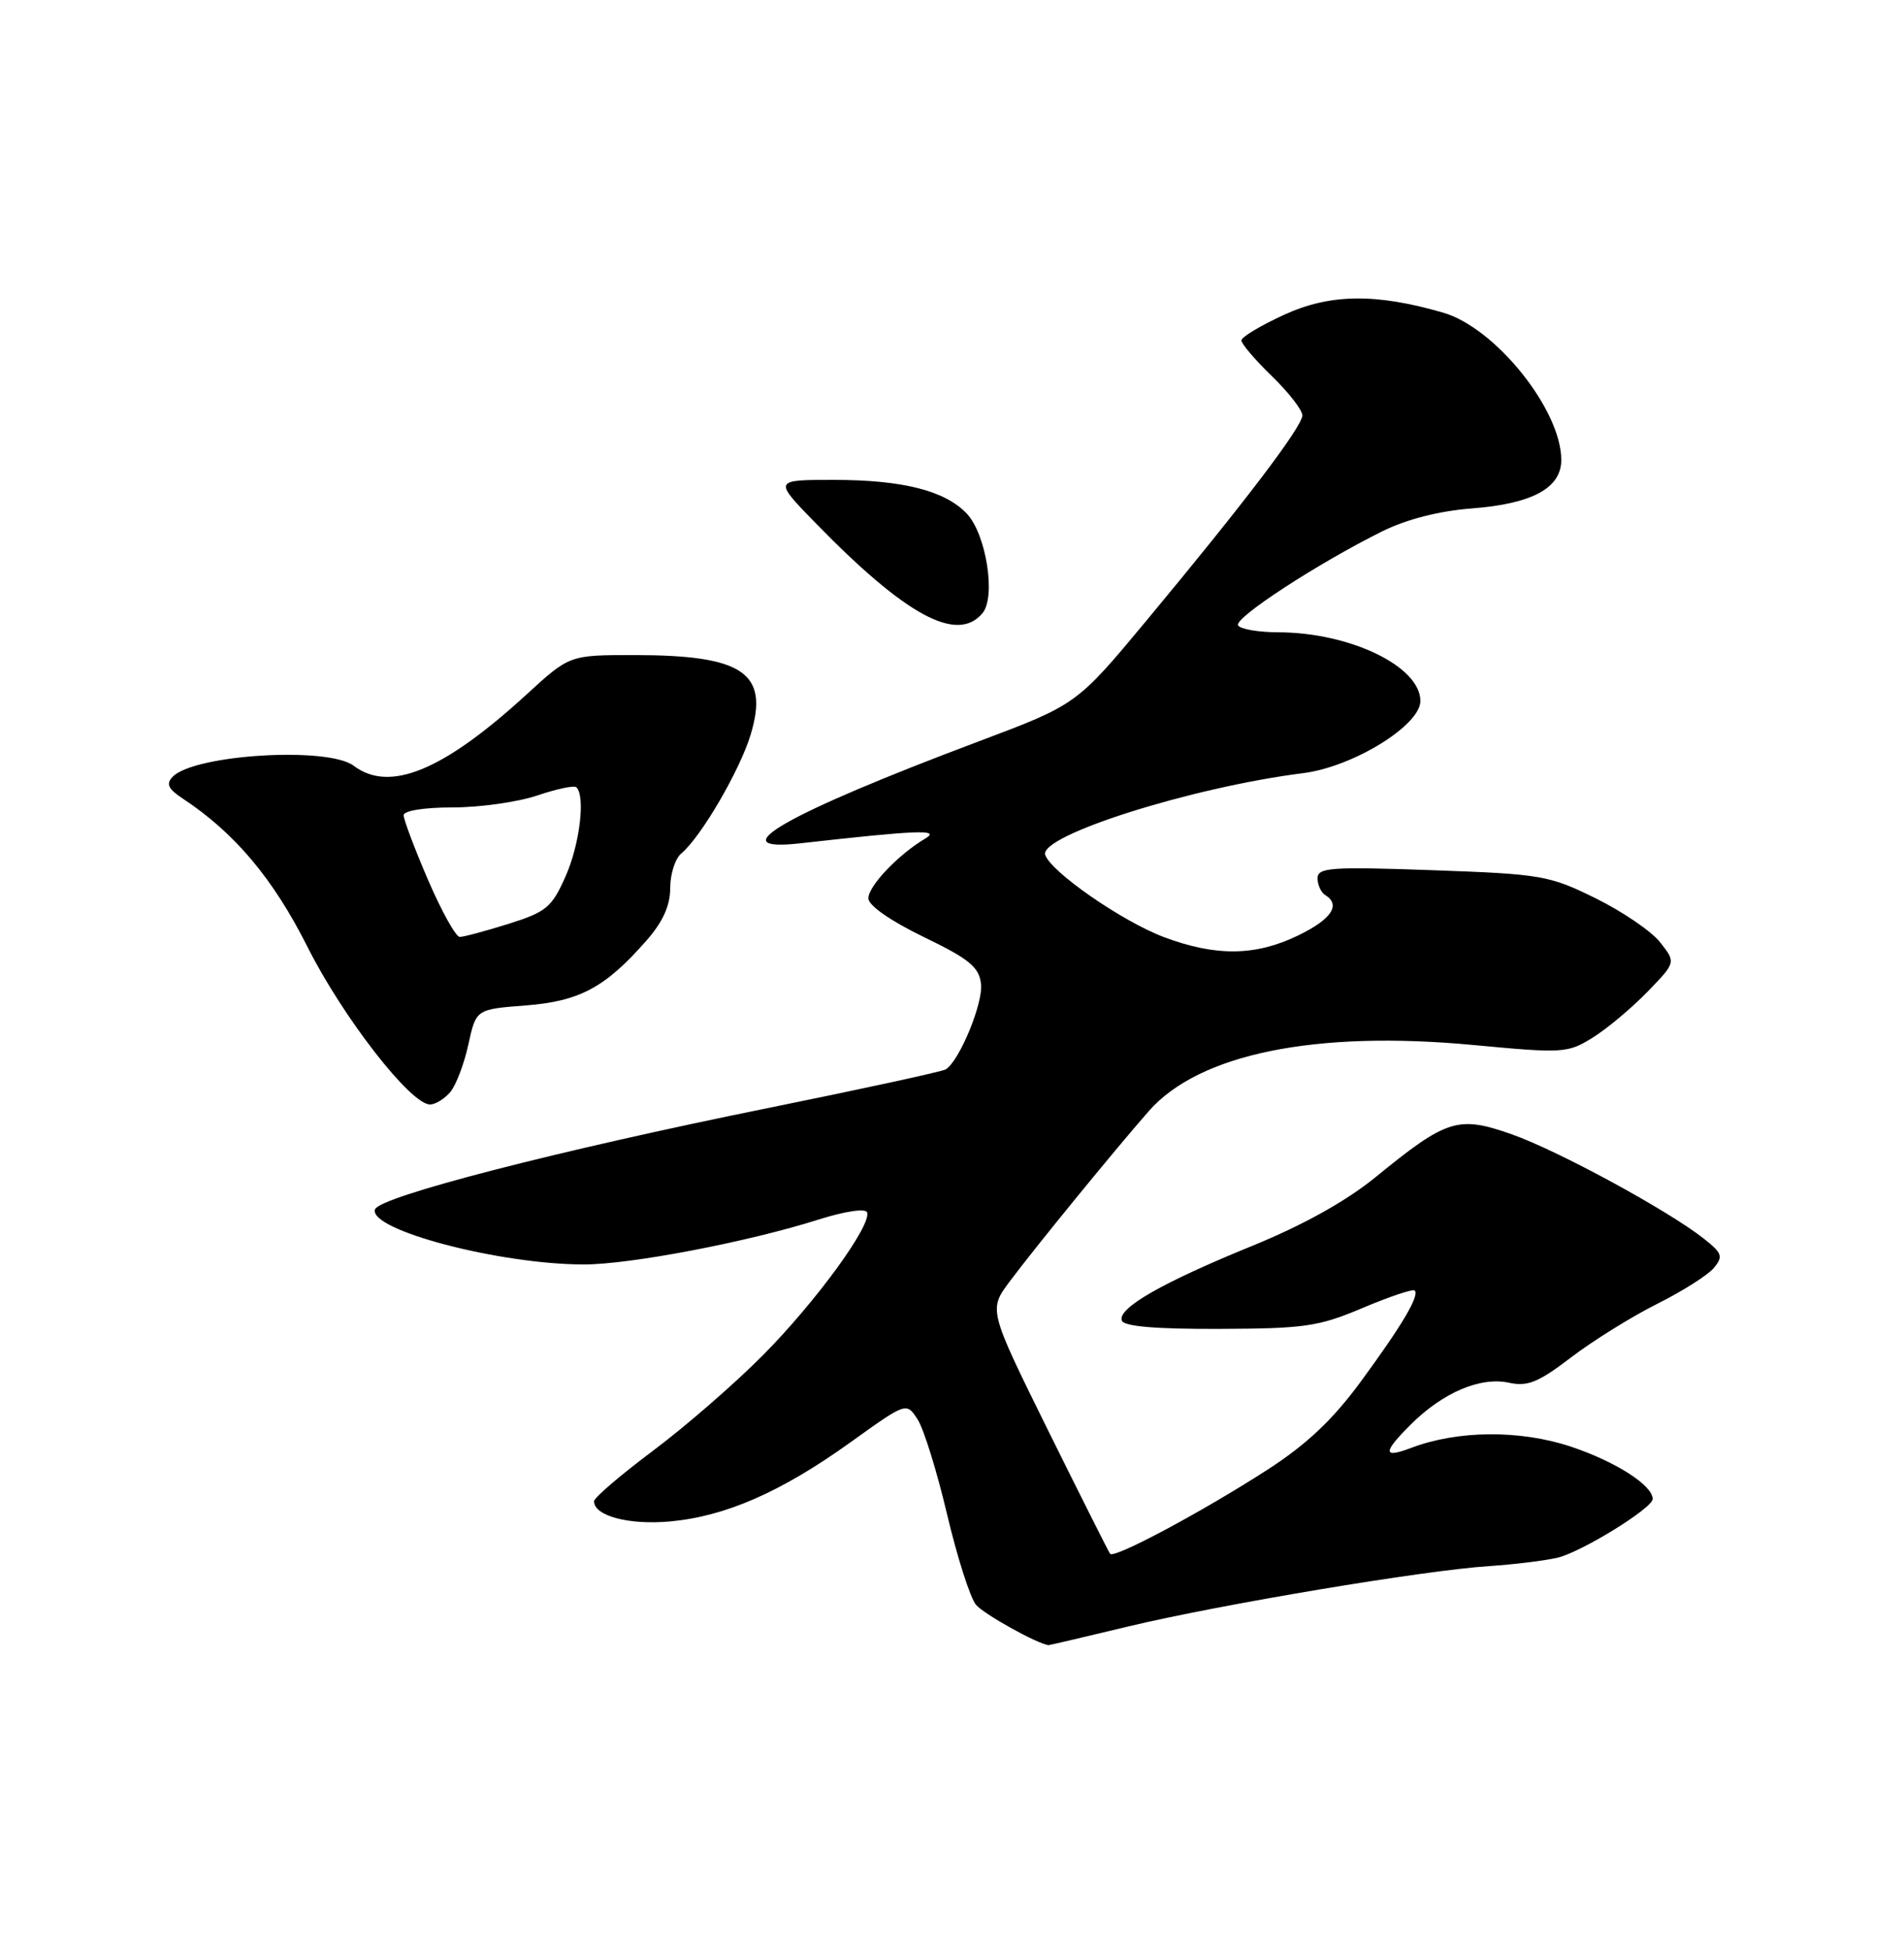 <?xml version="1.0" encoding="UTF-8" standalone="no"?>
<!DOCTYPE svg PUBLIC "-//W3C//DTD SVG 1.1//EN" "http://www.w3.org/Graphics/SVG/1.1/DTD/svg11.dtd" >
<svg xmlns="http://www.w3.org/2000/svg" xmlns:xlink="http://www.w3.org/1999/xlink" version="1.1" viewBox="0 0 250 256">
 <g >
 <path fill="currentColor"
d=" M 148.17 213.52 C 160.25 210.63 187.00 206.15 195.55 205.60 C 198.82 205.38 202.85 204.89 204.50 204.50 C 207.67 203.75 216.99 198.00 217.00 196.79 C 217.00 194.99 212.12 191.87 206.24 189.91 C 199.58 187.70 191.38 187.76 185.27 190.09 C 181.55 191.50 181.54 190.70 185.23 187.02 C 189.47 182.80 194.39 180.71 198.15 181.53 C 200.57 182.06 202.00 181.48 206.29 178.20 C 209.16 176.01 214.23 172.86 217.56 171.19 C 220.89 169.53 224.25 167.40 225.03 166.46 C 226.28 164.96 226.13 164.52 223.74 162.63 C 219.02 158.90 204.55 151.04 198.46 148.90 C 191.45 146.44 189.97 146.90 180.59 154.56 C 176.71 157.71 171.13 160.82 164.42 163.56 C 152.62 168.37 146.74 171.73 147.29 173.36 C 147.55 174.13 151.66 174.49 160.09 174.46 C 171.29 174.42 173.13 174.16 178.92 171.71 C 182.45 170.22 185.52 169.19 185.75 169.42 C 186.42 170.08 184.08 174.02 178.65 181.41 C 175.00 186.38 171.59 189.60 166.48 192.91 C 157.93 198.43 146.29 204.66 145.76 203.99 C 145.56 203.72 141.88 196.40 137.59 187.73 C 129.80 171.95 129.80 171.95 132.58 168.23 C 135.96 163.71 146.25 151.11 150.83 145.88 C 157.43 138.35 172.70 135.24 193.44 137.19 C 205.23 138.30 205.84 138.26 209.10 136.24 C 210.97 135.08 214.20 132.38 216.28 130.24 C 220.06 126.35 220.06 126.35 217.99 123.72 C 216.86 122.27 213.04 119.67 209.51 117.93 C 203.41 114.92 202.40 114.75 188.05 114.24 C 174.75 113.77 173.00 113.89 173.00 115.30 C 173.00 116.17 173.45 117.16 174.00 117.50 C 176.09 118.79 174.84 120.68 170.47 122.80 C 164.86 125.53 159.64 125.59 152.79 123.01 C 147.33 120.95 137.97 114.46 137.24 112.23 C 136.41 109.70 156.45 103.35 171.11 101.50 C 177.65 100.68 186.50 95.23 186.50 92.03 C 186.50 87.48 177.25 83.02 167.81 83.01 C 165.23 83.00 162.87 82.60 162.56 82.10 C 161.98 81.16 173.01 73.96 181.50 69.75 C 184.69 68.17 188.95 67.08 193.25 66.75 C 201.20 66.14 205.00 64.07 205.00 60.38 C 205.00 53.81 196.36 43.04 189.50 41.05 C 180.65 38.48 174.64 38.56 168.62 41.32 C 165.53 42.73 163.00 44.25 163.00 44.69 C 163.00 45.14 164.80 47.25 167.00 49.38 C 169.20 51.51 171.00 53.83 171.00 54.53 C 171.00 56.00 163.46 65.93 150.51 81.50 C 141.36 92.50 141.36 92.50 128.43 97.36 C 103.13 106.87 94.31 111.92 105.09 110.71 C 120.56 108.97 123.55 108.86 121.50 110.08 C 117.93 112.20 114.00 116.34 114.02 117.94 C 114.03 118.88 116.92 120.89 121.27 123.00 C 127.29 125.91 128.55 126.95 128.81 129.17 C 129.10 131.72 125.98 139.27 124.18 140.39 C 123.72 140.68 113.25 142.95 100.92 145.45 C 73.25 151.05 49.80 157.10 49.24 158.77 C 48.35 161.46 65.58 166.00 76.68 166.00 C 82.77 166.00 98.20 163.05 107.50 160.10 C 110.95 159.01 113.65 158.61 113.85 159.16 C 114.47 160.83 107.16 170.86 100.21 177.88 C 96.52 181.61 90.01 187.26 85.75 190.45 C 81.49 193.64 78.00 196.62 78.00 197.09 C 78.00 199.01 82.57 200.23 87.97 199.74 C 95.28 199.07 102.56 195.88 111.67 189.35 C 119.01 184.08 119.01 184.08 120.47 186.32 C 121.28 187.54 123.02 193.16 124.35 198.79 C 125.68 204.42 127.39 209.76 128.14 210.67 C 129.15 211.89 136.13 215.78 137.67 215.98 C 137.76 215.99 142.49 214.89 148.17 213.52 Z  M 59.13 143.36 C 59.88 142.46 60.95 139.65 61.50 137.11 C 62.51 132.50 62.51 132.50 69.00 132.00 C 76.10 131.45 79.47 129.65 84.88 123.48 C 87.04 121.02 88.00 118.90 88.00 116.59 C 88.00 114.75 88.65 112.71 89.45 112.05 C 92.04 109.89 97.15 101.14 98.57 96.42 C 101.01 88.32 97.60 86.00 83.24 86.00 C 74.78 86.00 74.78 86.00 69.14 91.17 C 58.21 101.18 51.15 104.10 46.44 100.53 C 43.07 97.98 25.49 99.05 22.67 101.98 C 21.77 102.91 22.07 103.57 24.00 104.84 C 30.84 109.36 35.87 115.34 40.40 124.36 C 45.05 133.59 53.92 145.00 56.46 145.00 C 57.17 145.00 58.37 144.26 59.13 143.36 Z  M 129.01 80.49 C 130.79 78.35 129.49 70.15 126.96 67.45 C 124.10 64.41 118.53 63.00 109.42 63.00 C 101.57 63.00 101.57 63.00 107.03 68.61 C 118.94 80.84 125.69 84.49 129.01 80.49 Z  M 56.21 115.53 C 54.44 111.43 53.00 107.60 53.00 107.03 C 53.00 106.43 55.68 106.00 59.47 106.00 C 63.02 106.00 68.01 105.29 70.56 104.43 C 73.11 103.56 75.42 103.08 75.69 103.36 C 76.88 104.55 76.12 110.85 74.27 115.03 C 72.46 119.12 71.74 119.72 66.79 121.28 C 63.79 122.22 60.90 123.00 60.37 123.00 C 59.85 123.00 57.98 119.64 56.21 115.53 Z "/>
</g>
</svg>